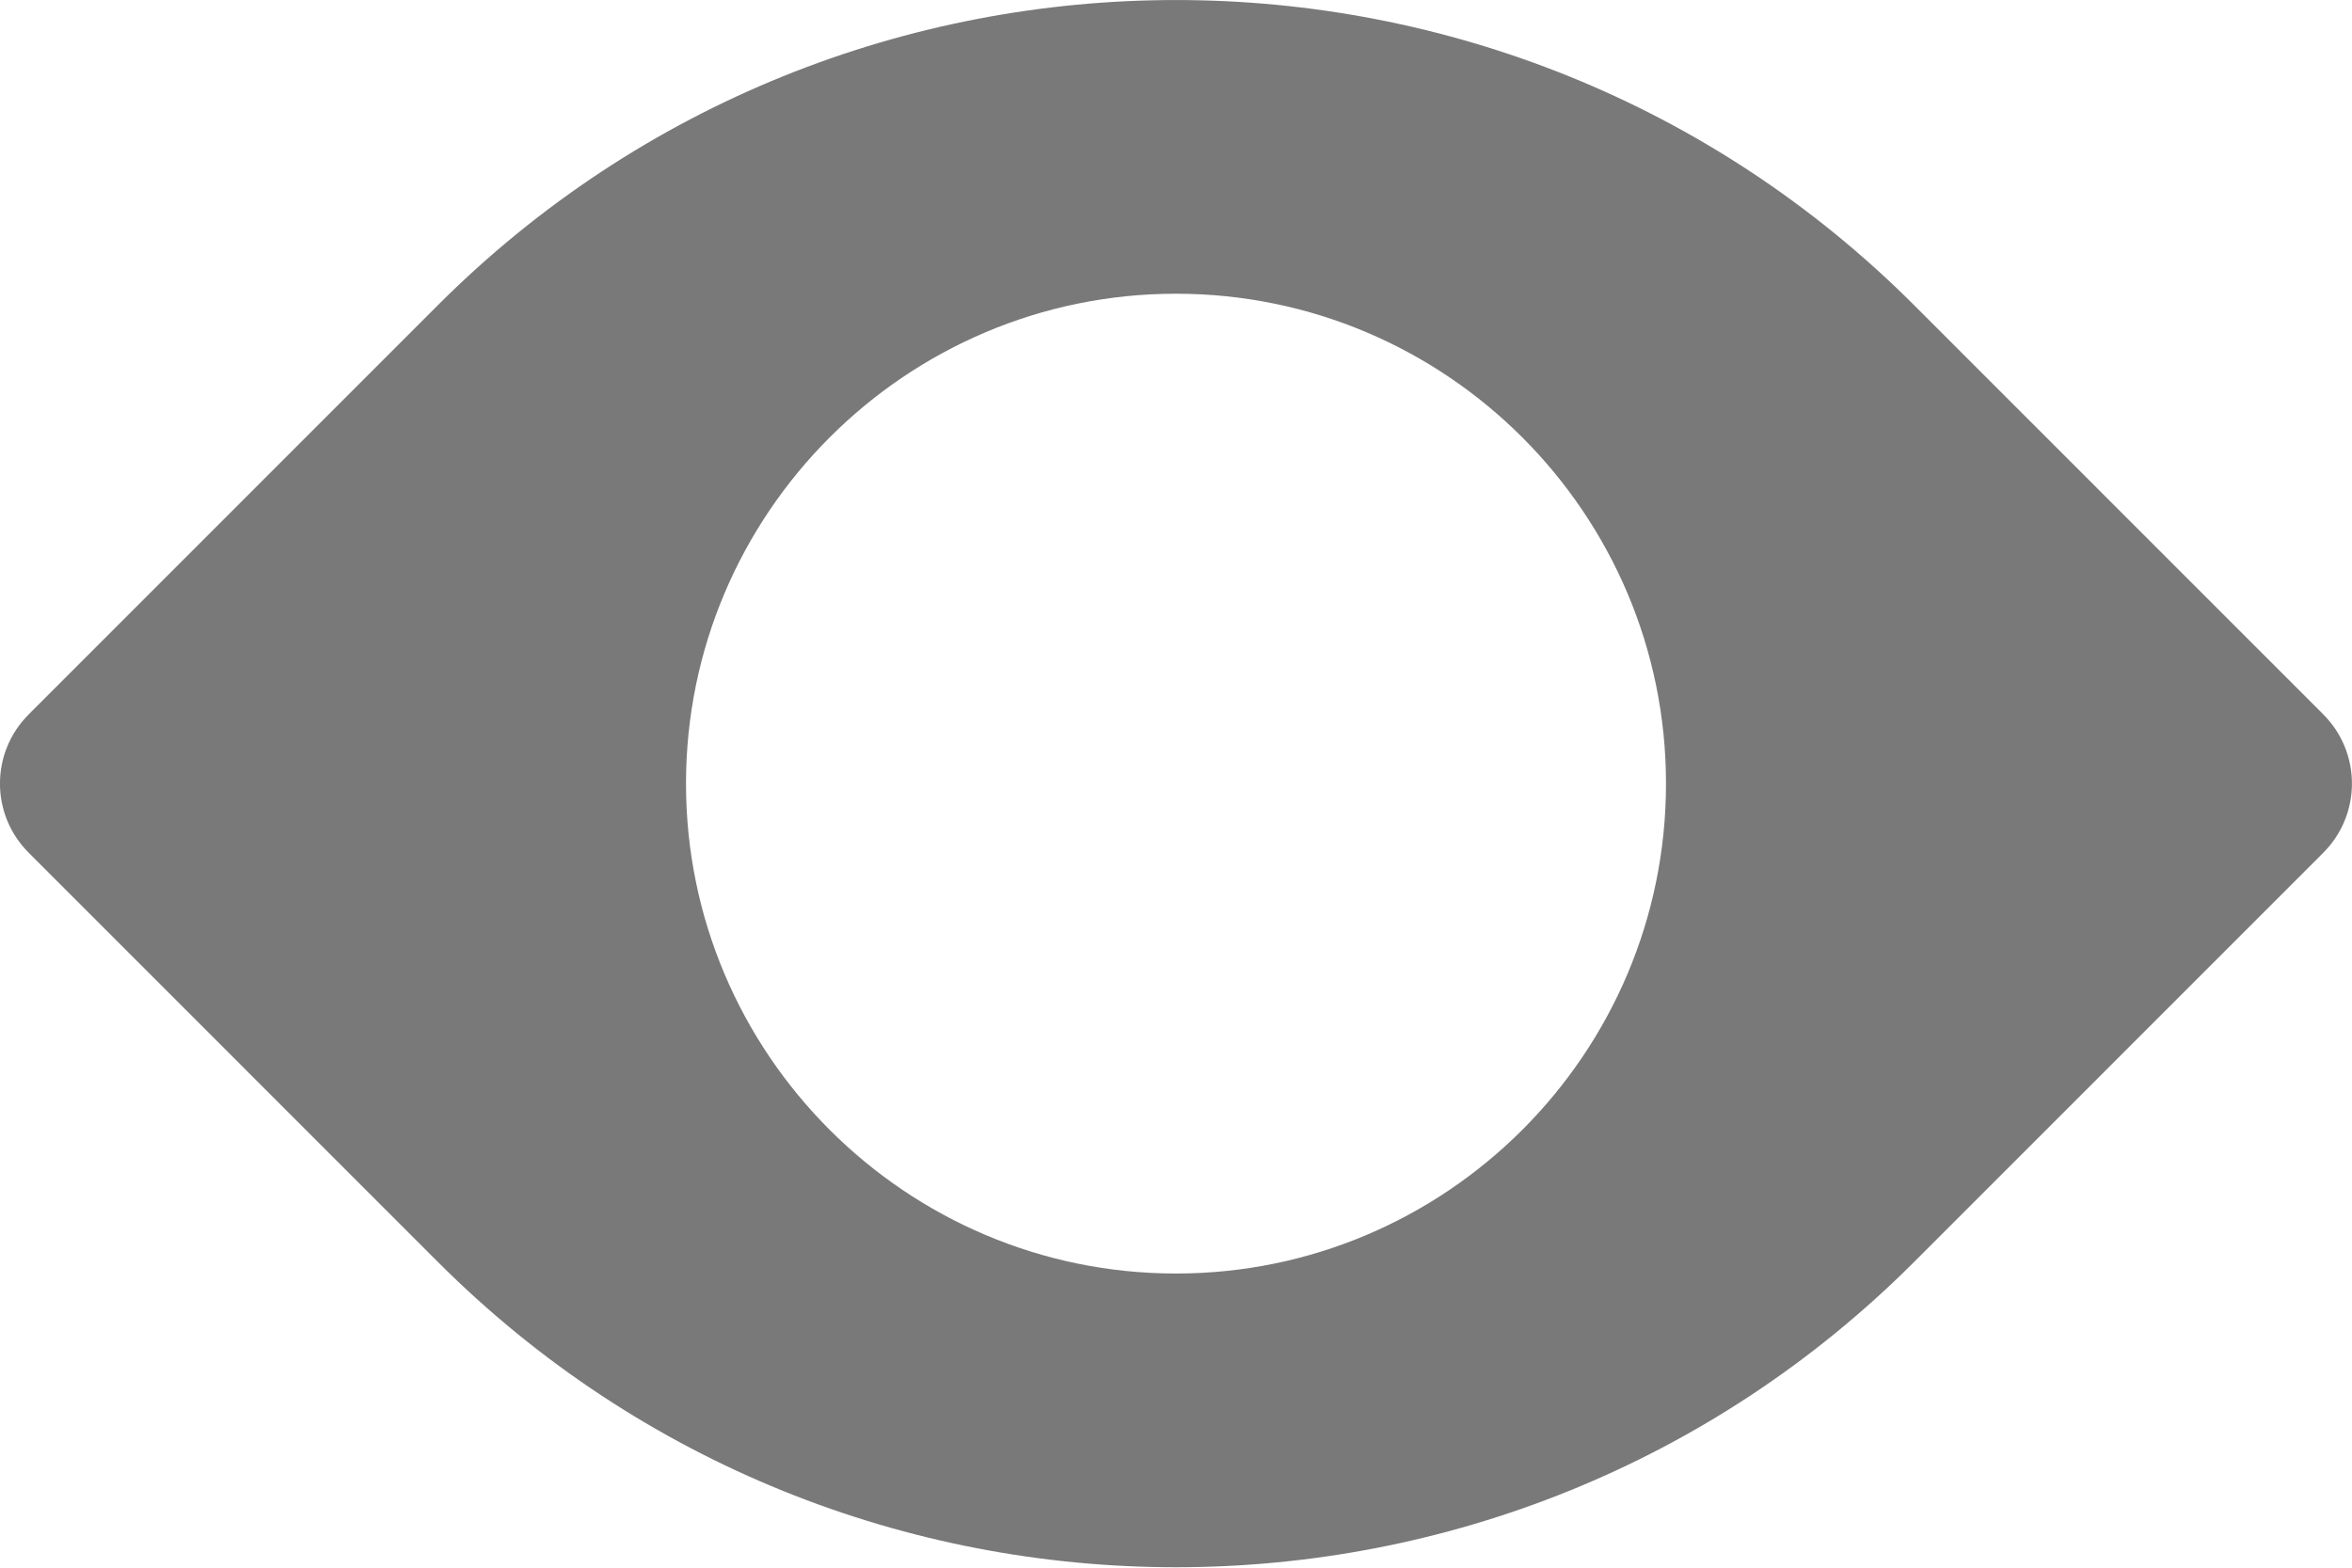 <svg width="21" height="14" viewBox="0 0 21 14" fill="none" xmlns="http://www.w3.org/2000/svg">
<path d="M20.743 6.379L17.09 2.725C13.457 -0.908 7.543 -0.908 3.91 2.725L0.257 6.379C-0.086 6.721 -0.086 7.274 0.257 7.616L3.91 11.27C5.727 13.087 8.113 13.996 10.5 13.996C12.887 13.996 15.273 13.087 17.09 11.27L20.743 7.616C21.085 7.274 21.085 6.721 20.743 6.379ZM10.5 11.373C8.088 11.373 6.125 9.41 6.125 6.998C6.125 4.586 8.088 2.623 10.5 2.623C12.912 2.623 14.875 4.586 14.875 6.998C14.875 9.41 12.912 11.373 10.5 11.373Z" fill="#797979"/>
</svg>
